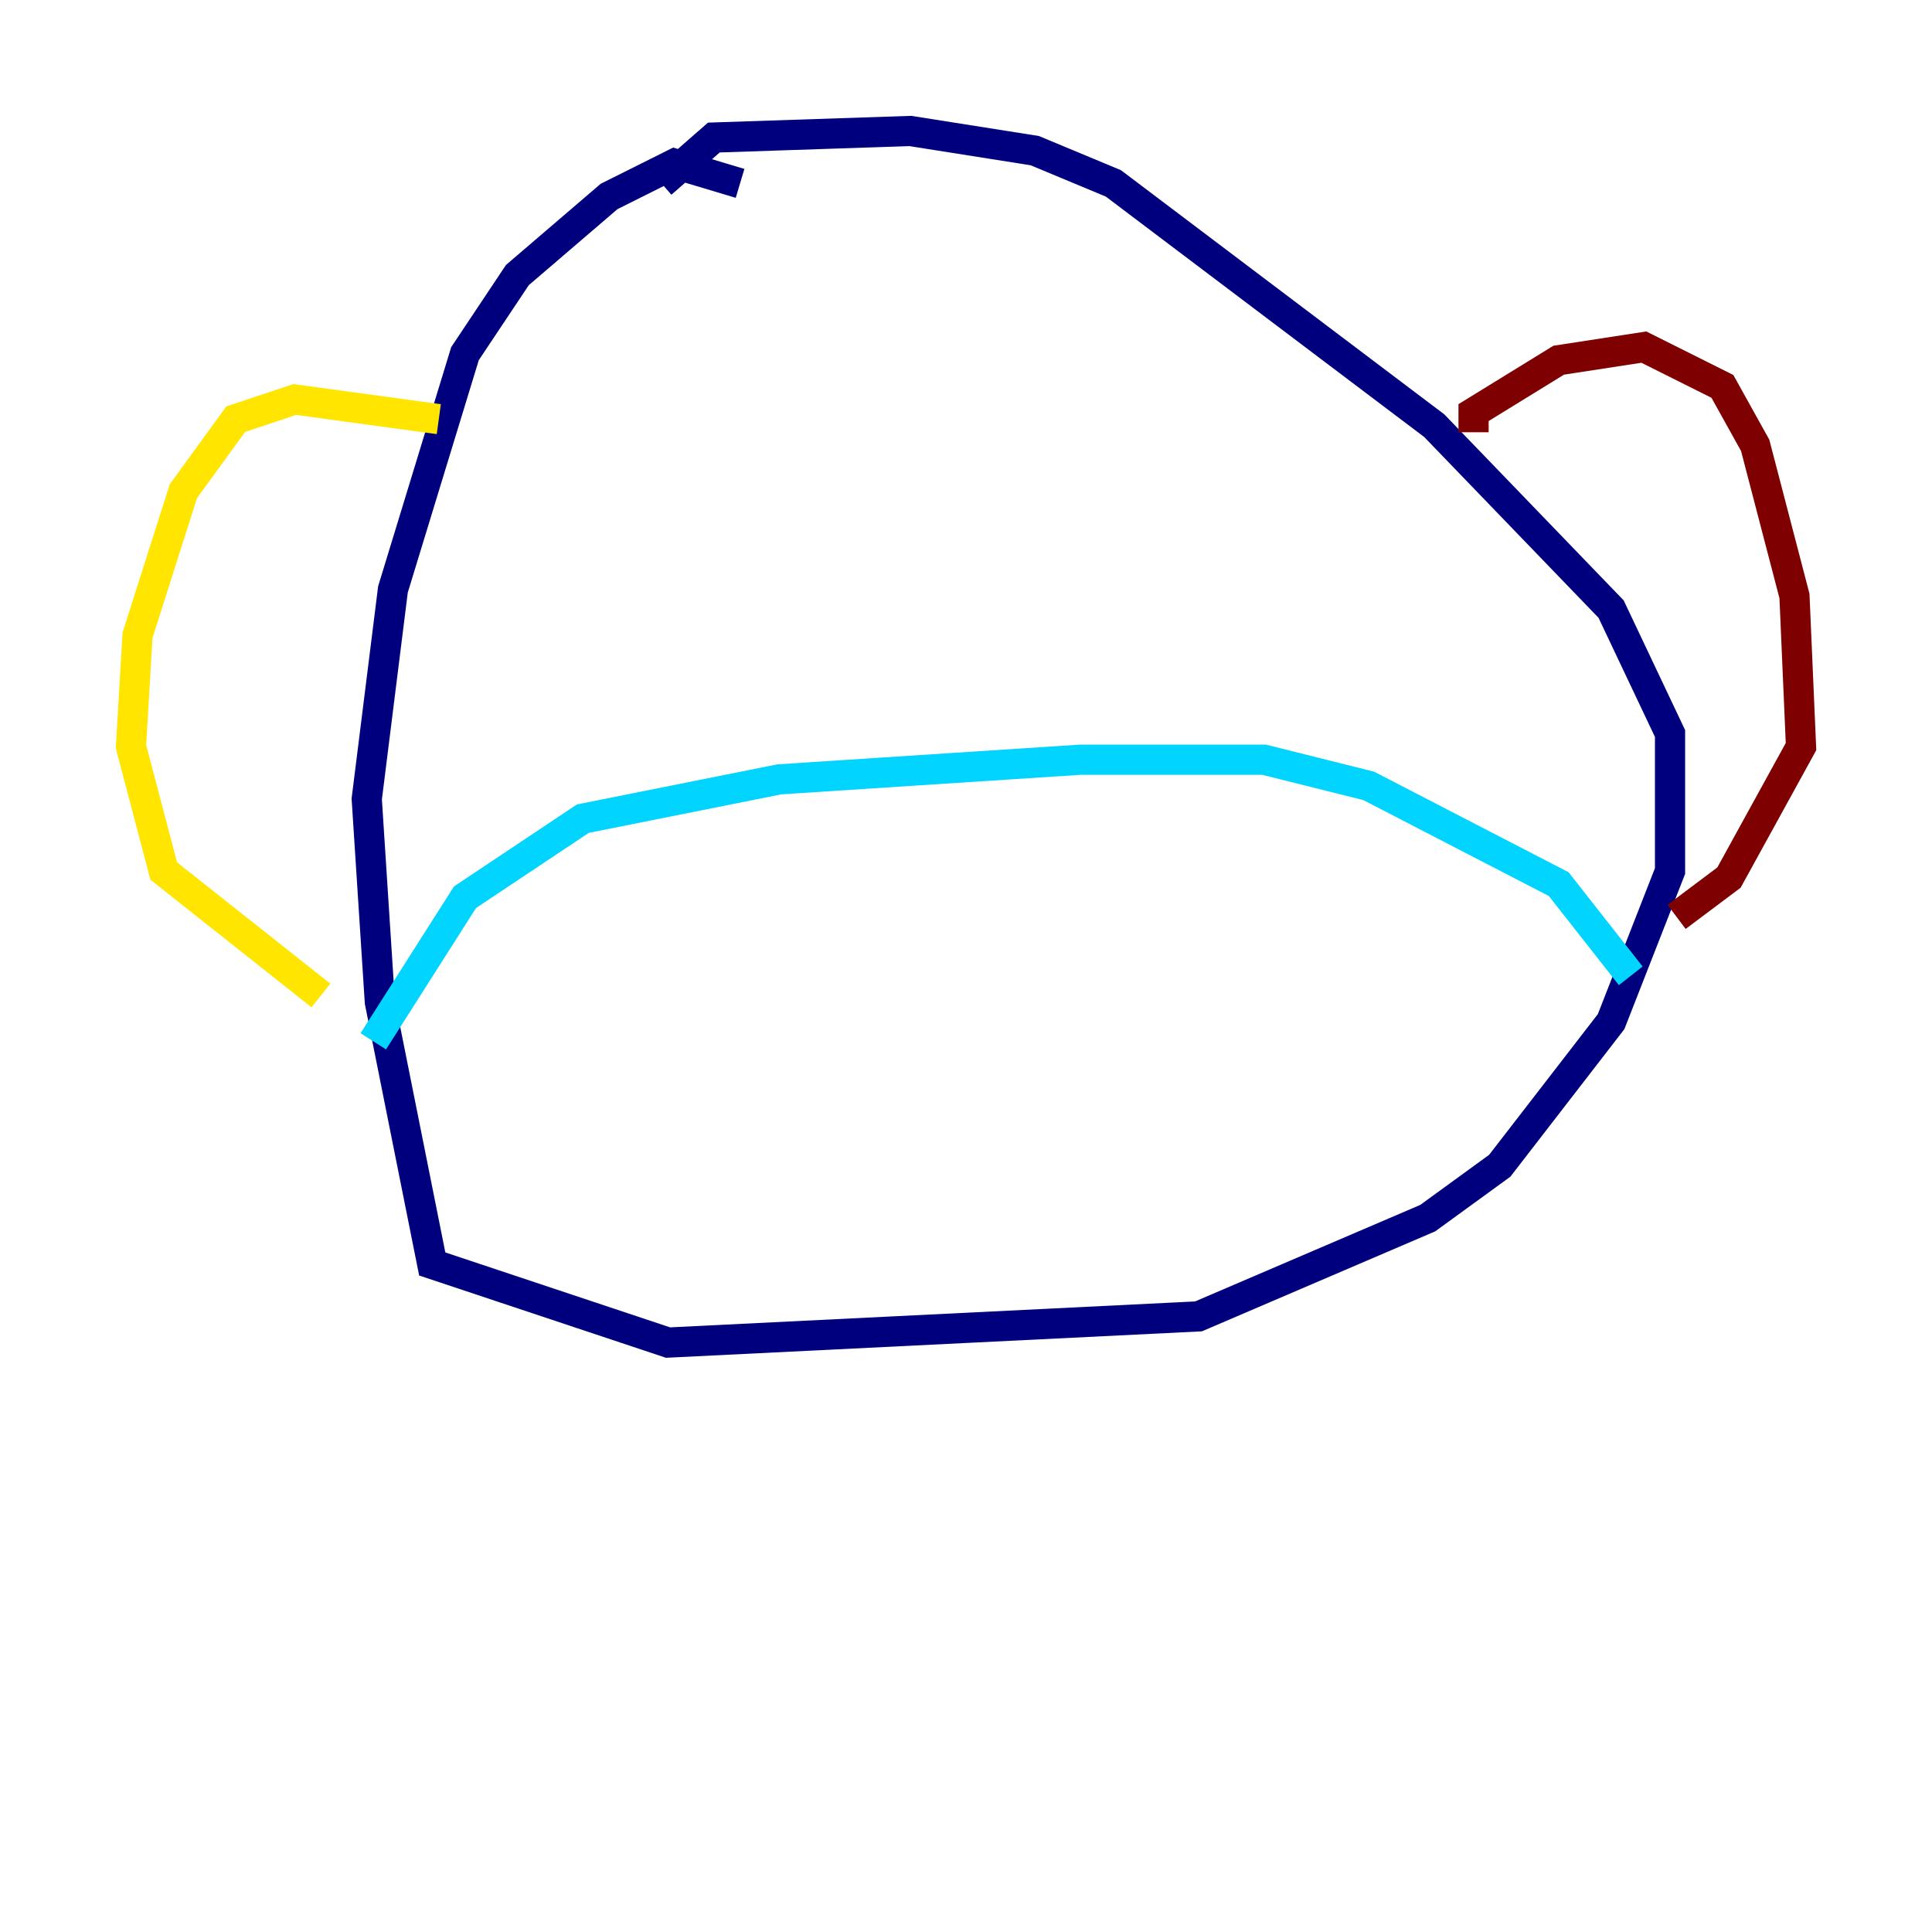 <?xml version="1.0" encoding="utf-8" ?>
<svg baseProfile="tiny" height="128" version="1.2" viewBox="0,0,128,128" width="128" xmlns="http://www.w3.org/2000/svg" xmlns:ev="http://www.w3.org/2001/xml-events" xmlns:xlink="http://www.w3.org/1999/xlink"><defs /><polyline fill="none" points="49.031,12.149 44.691,10.848 40.352,13.017 34.278,18.224 30.807,23.43 26.034,39.051 24.298,52.936 25.166,66.386 28.637,83.742 44.258,88.949 79.403,87.214 94.59,80.705 99.363,77.234 106.739,67.688 110.644,57.709 110.644,48.597 106.739,40.352 95.024,28.203 73.763,12.149 68.556,9.98 60.312,8.678 47.295,9.112 43.824,12.149" stroke="#00007f" stroke-width="2" /><polyline fill="none" points="24.732,68.99 30.807,59.444 38.617,54.237 51.634,51.634 71.593,50.332 83.742,50.332 90.685,52.068 103.268,58.576 108.041,64.651" stroke="#00d4ff" stroke-width="2" /><polyline fill="none" points="29.071,27.77 19.525,26.468 15.62,27.77 12.149,32.542 9.112,42.088 8.678,49.464 10.848,57.709 21.261,65.953" stroke="#ffe500" stroke-width="2" /><polyline fill="none" points="97.627,28.637 97.627,27.336 103.268,23.864 108.909,22.997 114.115,25.6 116.285,29.505 118.888,39.485 119.322,49.464 114.549,58.142 111.078,60.746" stroke="#7f0000" stroke-width="2" /></svg>